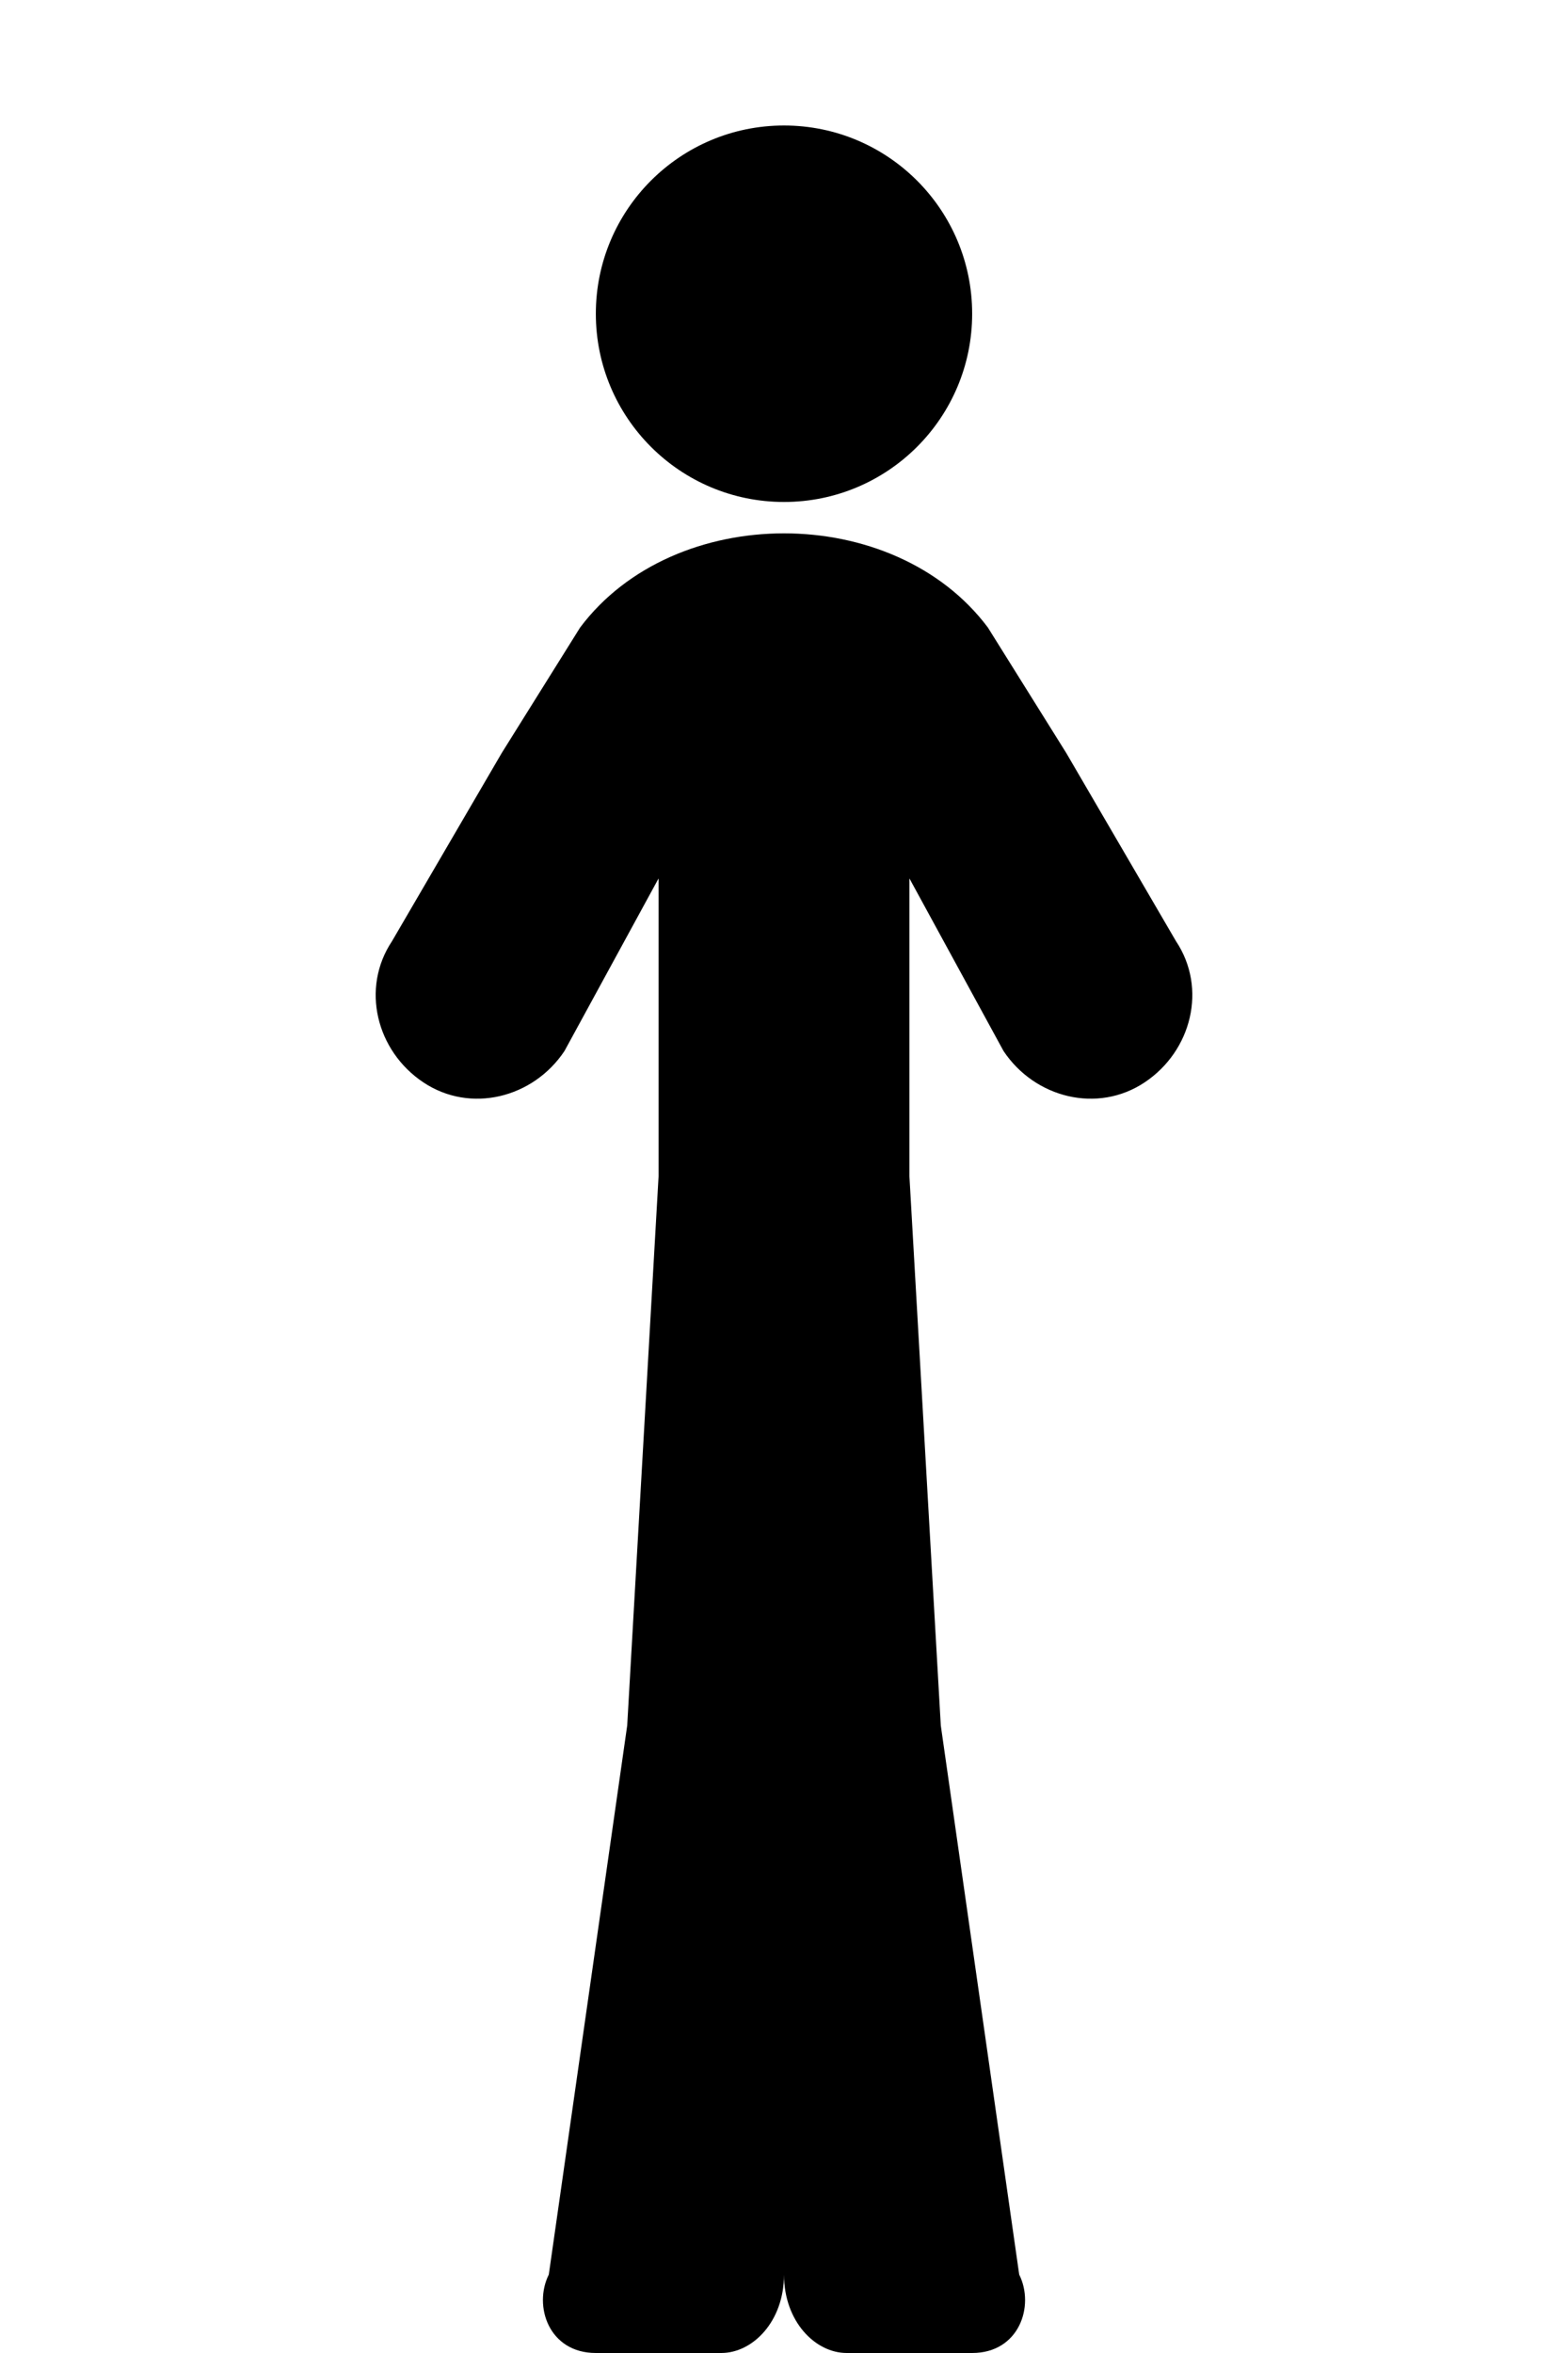 <svg xmlns="http://www.w3.org/2000/svg" viewBox="0 0 100 150">
  <!-- Human silhouette in sitting/crouching pose -->
  <circle fill="#000000" cx="50" cy="20" r="12"/>
  <path fill="#000000" d="M50 34 C45 34 40 36 37 40 L32 48 L25 60 C23 63 24 67 27 69 C30 71 34 70 36 67 L42 56 L42 75 L40 110 L35 145 C34 147 35 150 38 150 L46 150 C48 150 50 148 50 145 L50 95 L50 95 L50 145 C50 148 52 150 54 150 L62 150 C65 150 66 147 65 145 L60 110 L58 75 L58 56 L64 67 C66 70 70 71 73 69 C76 67 77 63 75 60 L68 48 L63 40 C60 36 55 34 50 34 Z"/>
</svg>

